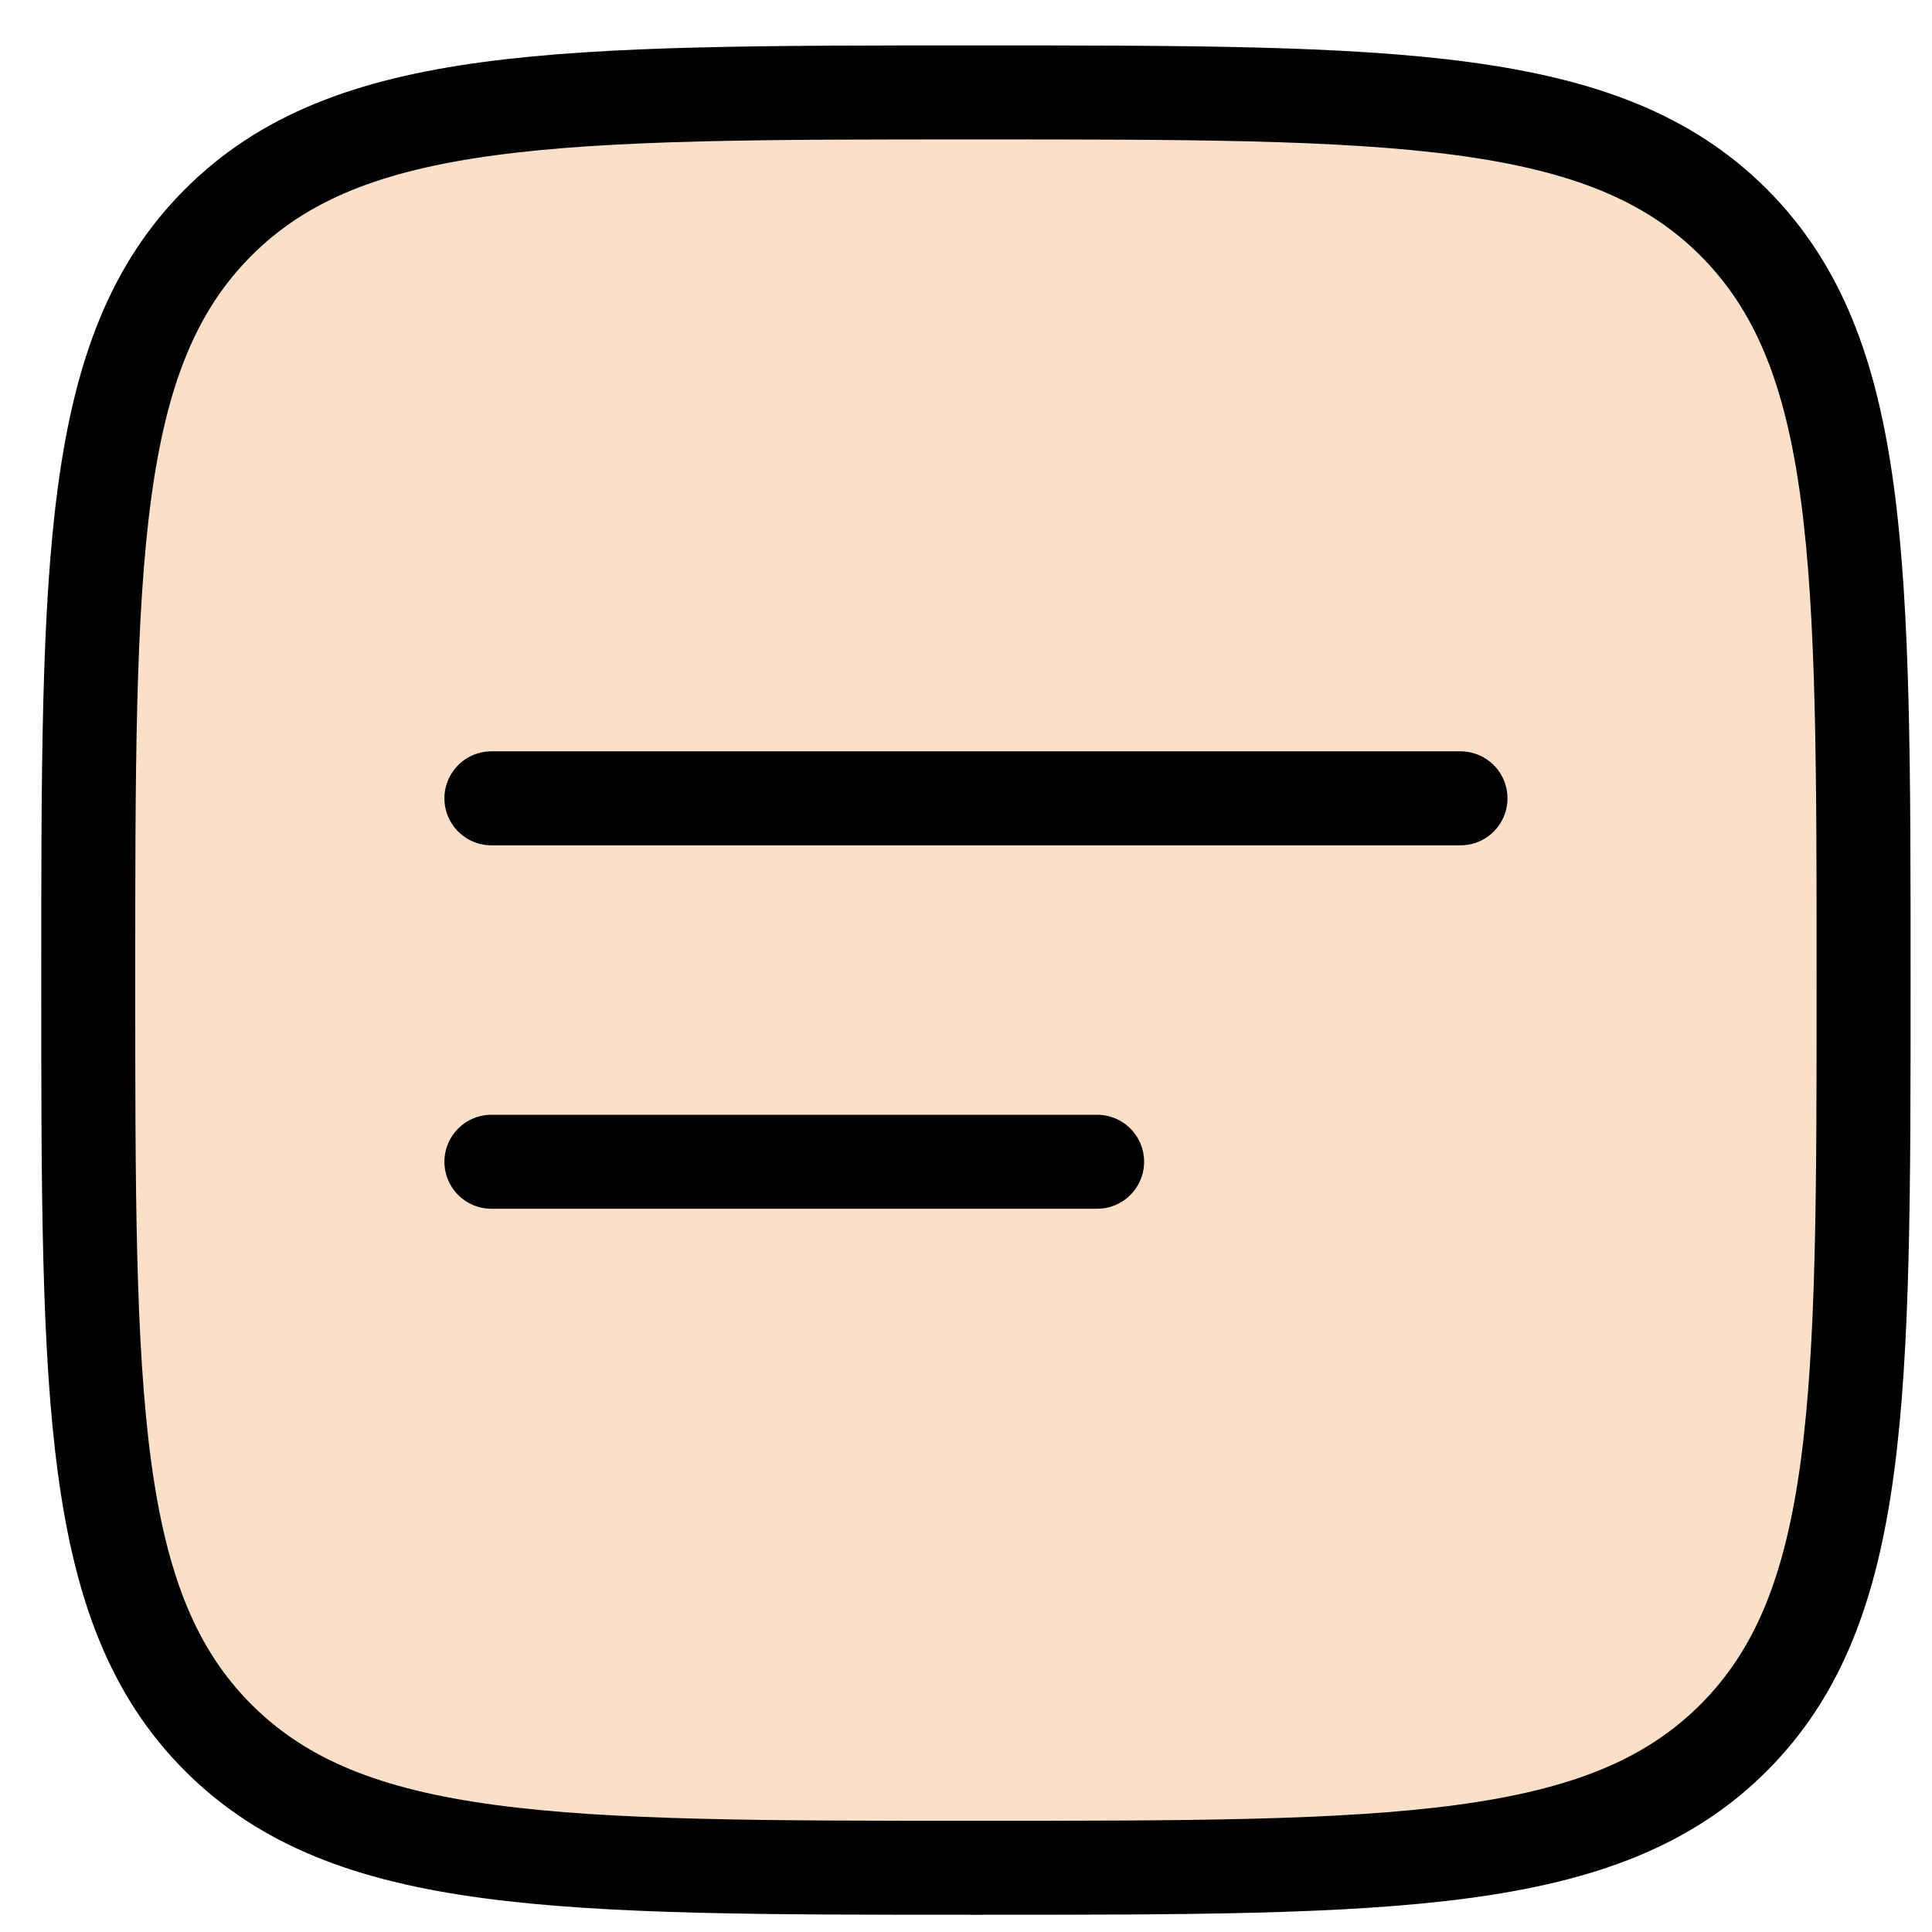 <svg width="37" height="37" viewBox="0 0 37 37" fill="none" xmlns="http://www.w3.org/2000/svg">
<path d="M1.69 18.77C1.69 10.756 1.69 6.749 4.18 4.259C6.67 1.77 10.677 1.77 18.69 1.77C26.704 1.77 30.711 1.77 33.201 4.259C35.69 6.749 35.69 10.756 35.69 18.77C35.69 26.783 35.69 30.79 33.201 33.28C30.711 35.77 26.704 35.77 18.69 35.77C10.677 35.77 6.67 35.77 4.18 33.28C1.69 30.79 1.69 26.783 1.69 18.77Z" fill="#FADFC9" stroke="black" stroke-width="1.8"/>
<path d="M9.411 15.289H27.97" stroke="black" stroke-width="1.8" stroke-linecap="round" stroke-linejoin="round"/>
<path d="M9.411 22.249H21.011" stroke="black" stroke-width="1.8" stroke-linecap="round" stroke-linejoin="round"/>
</svg>
